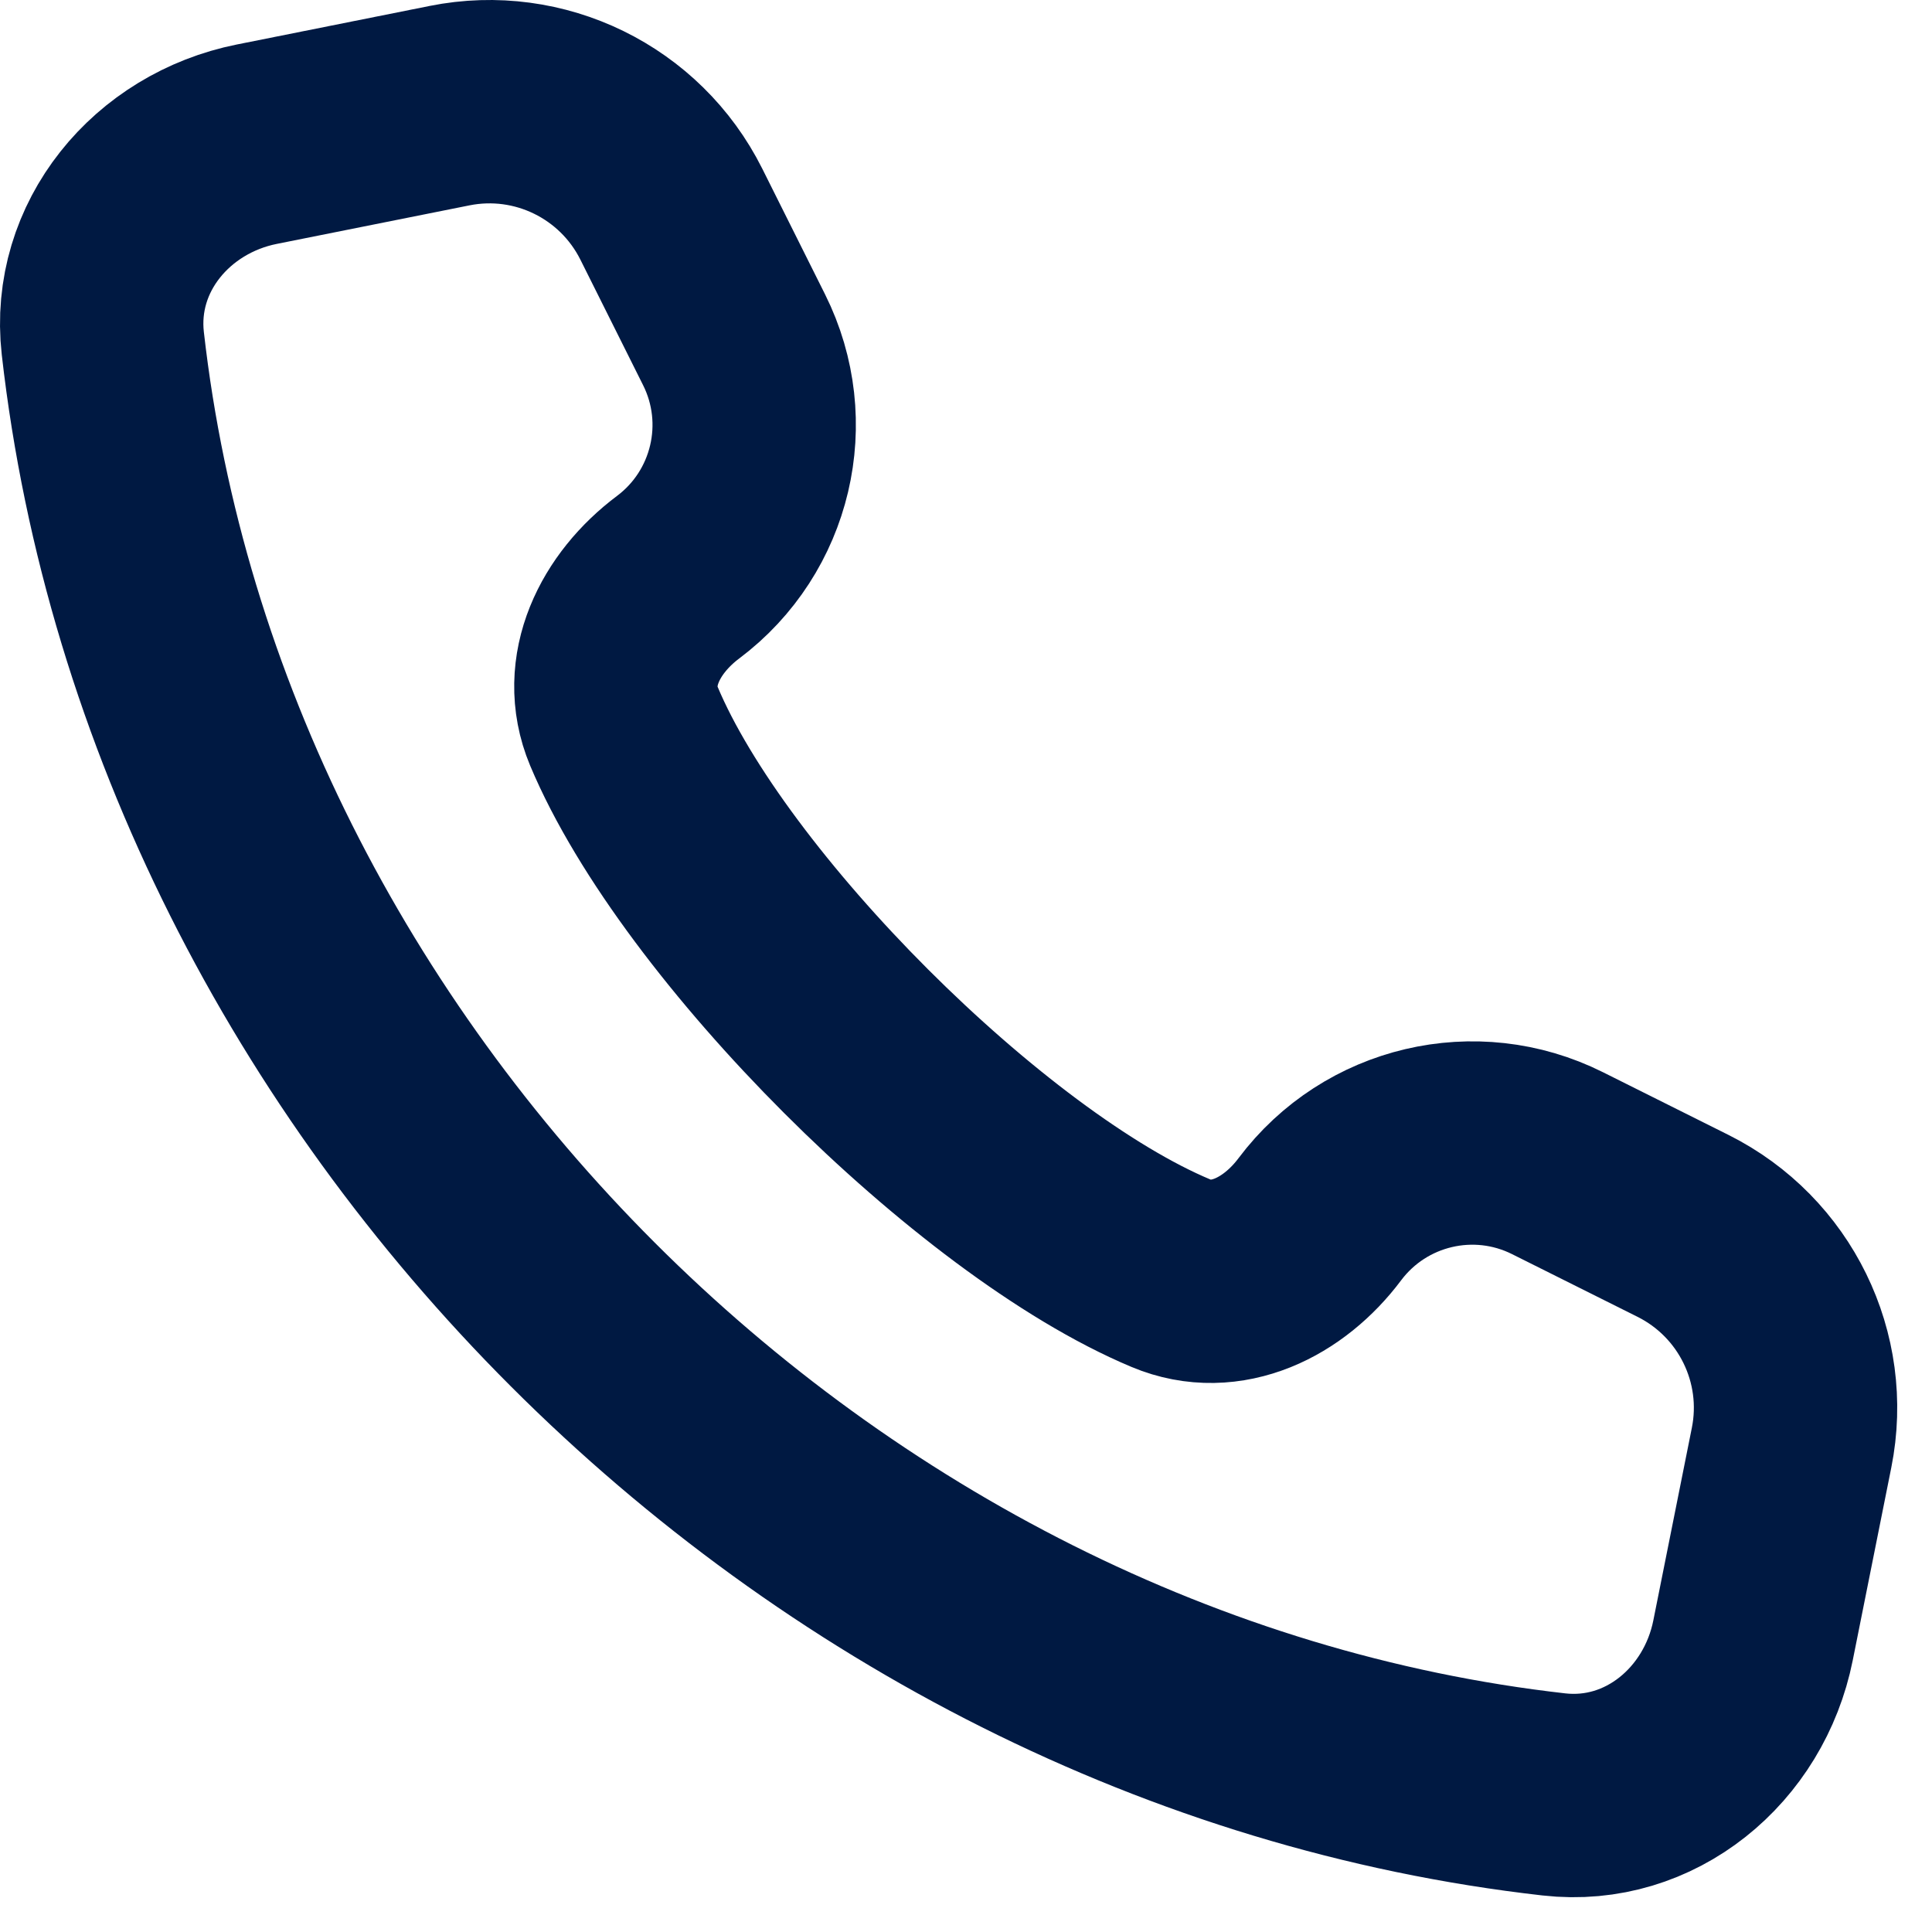 <svg width="19" height="19" viewBox="0 0 19 19" fill="none" xmlns="http://www.w3.org/2000/svg">
<path d="M1.011 3.376C1.833 10.639 8.019 16.825 15.282 17.647C16.229 17.754 17.053 17.067 17.24 16.132L17.619 14.237C17.796 13.353 17.359 12.46 16.552 12.056L15.317 11.439C14.507 11.034 13.524 11.266 12.98 11.99C12.627 12.462 12.058 12.749 11.515 12.521C9.646 11.738 6.92 9.012 6.136 7.143C5.909 6.599 6.196 6.031 6.668 5.677C7.392 5.134 7.624 4.151 7.219 3.341L6.602 2.106C6.198 1.299 5.305 0.862 4.421 1.039L2.526 1.418C1.591 1.605 0.904 2.429 1.011 3.376Z" stroke="#001942" stroke-width="2" stroke-linecap="round" stroke-linejoin="round"/>
</svg>
